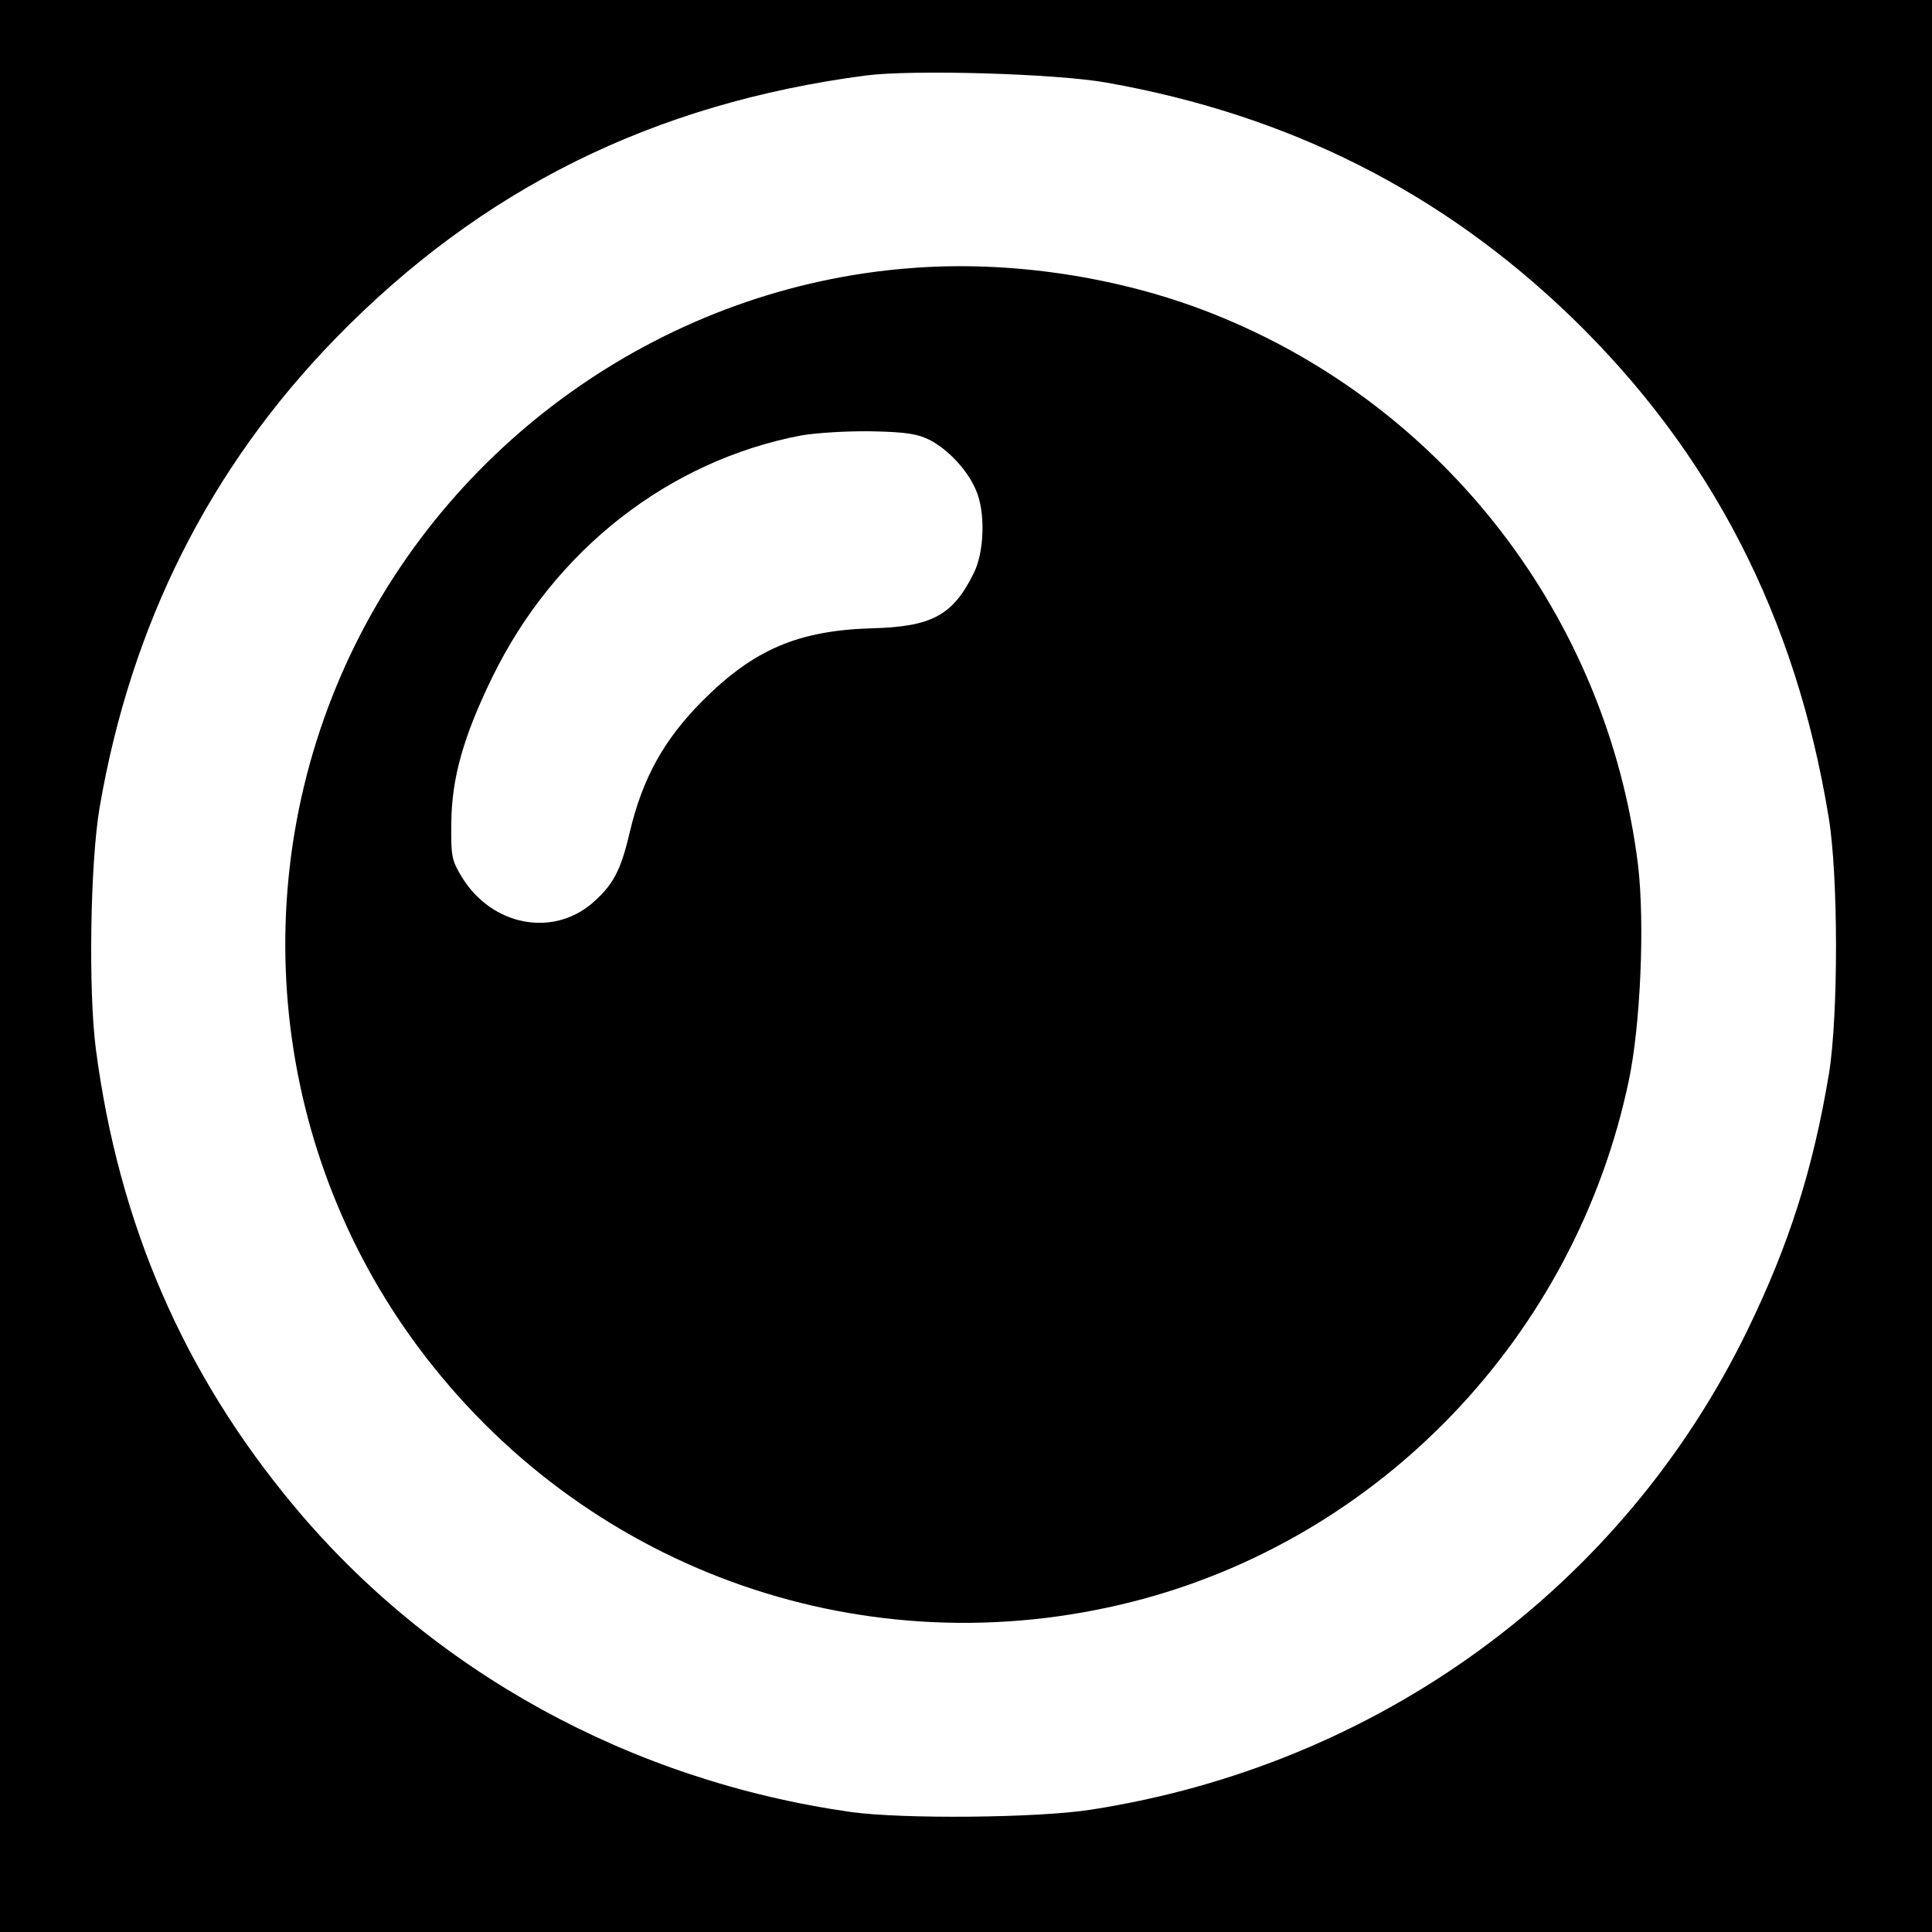 <?xml version="1.0" standalone="no"?>
<!DOCTYPE svg PUBLIC "-//W3C//DTD SVG 20010904//EN"
 "http://www.w3.org/TR/2001/REC-SVG-20010904/DTD/svg10.dtd">
<svg version="1.0" xmlns="http://www.w3.org/2000/svg"
 width="512pt" height="512pt" viewBox="0 0 512 512"
 preserveAspectRatio="xMidYMid meet">
<g transform="translate(0,512) scale(0.1,-0.1)"
fill="#000000" stroke="none">
<path d="M0 2560 l0 -2560 2560 0 2560 0 0 2560 0 2560 -2560 0 -2560 0 0
-2560z m2933 2341 c484 -86 888 -290 1231 -621 370 -358 595 -793 682 -1325
26 -155 26 -525 1 -680 -42 -253 -106 -454 -216 -680 -331 -681 -977 -1153
-1741 -1271 -141 -22 -499 -25 -635 -6 -584 83 -1110 372 -1476 811 -292 350
-464 746 -525 1211 -20 154 -15 493 10 640 83 485 292 901 626 1244 385 395
841 622 1405 696 125 16 504 5 638 -19z"/>
<path d="M2408 4409 c-633 -50 -1203 -444 -1478 -1021 -290 -609 -213 -1332
198 -1864 443 -574 1173 -826 1872 -649 660 167 1174 706 1316 1379 32 150 43
421 25 573 -81 657 -514 1219 -1128 1462 -247 98 -539 142 -805 120z m58 -456
c48 -26 98 -79 120 -131 26 -57 23 -166 -6 -222 -55 -111 -111 -141 -269 -145
-196 -6 -314 -56 -451 -194 -101 -102 -157 -203 -191 -346 -24 -103 -44 -140
-100 -189 -106 -90 -265 -59 -344 68 -28 46 -30 55 -29 145 1 119 32 229 109
387 164 336 467 573 818 640 41 7 121 12 187 11 95 -2 122 -7 156 -24z"/>
</g>
</svg>
